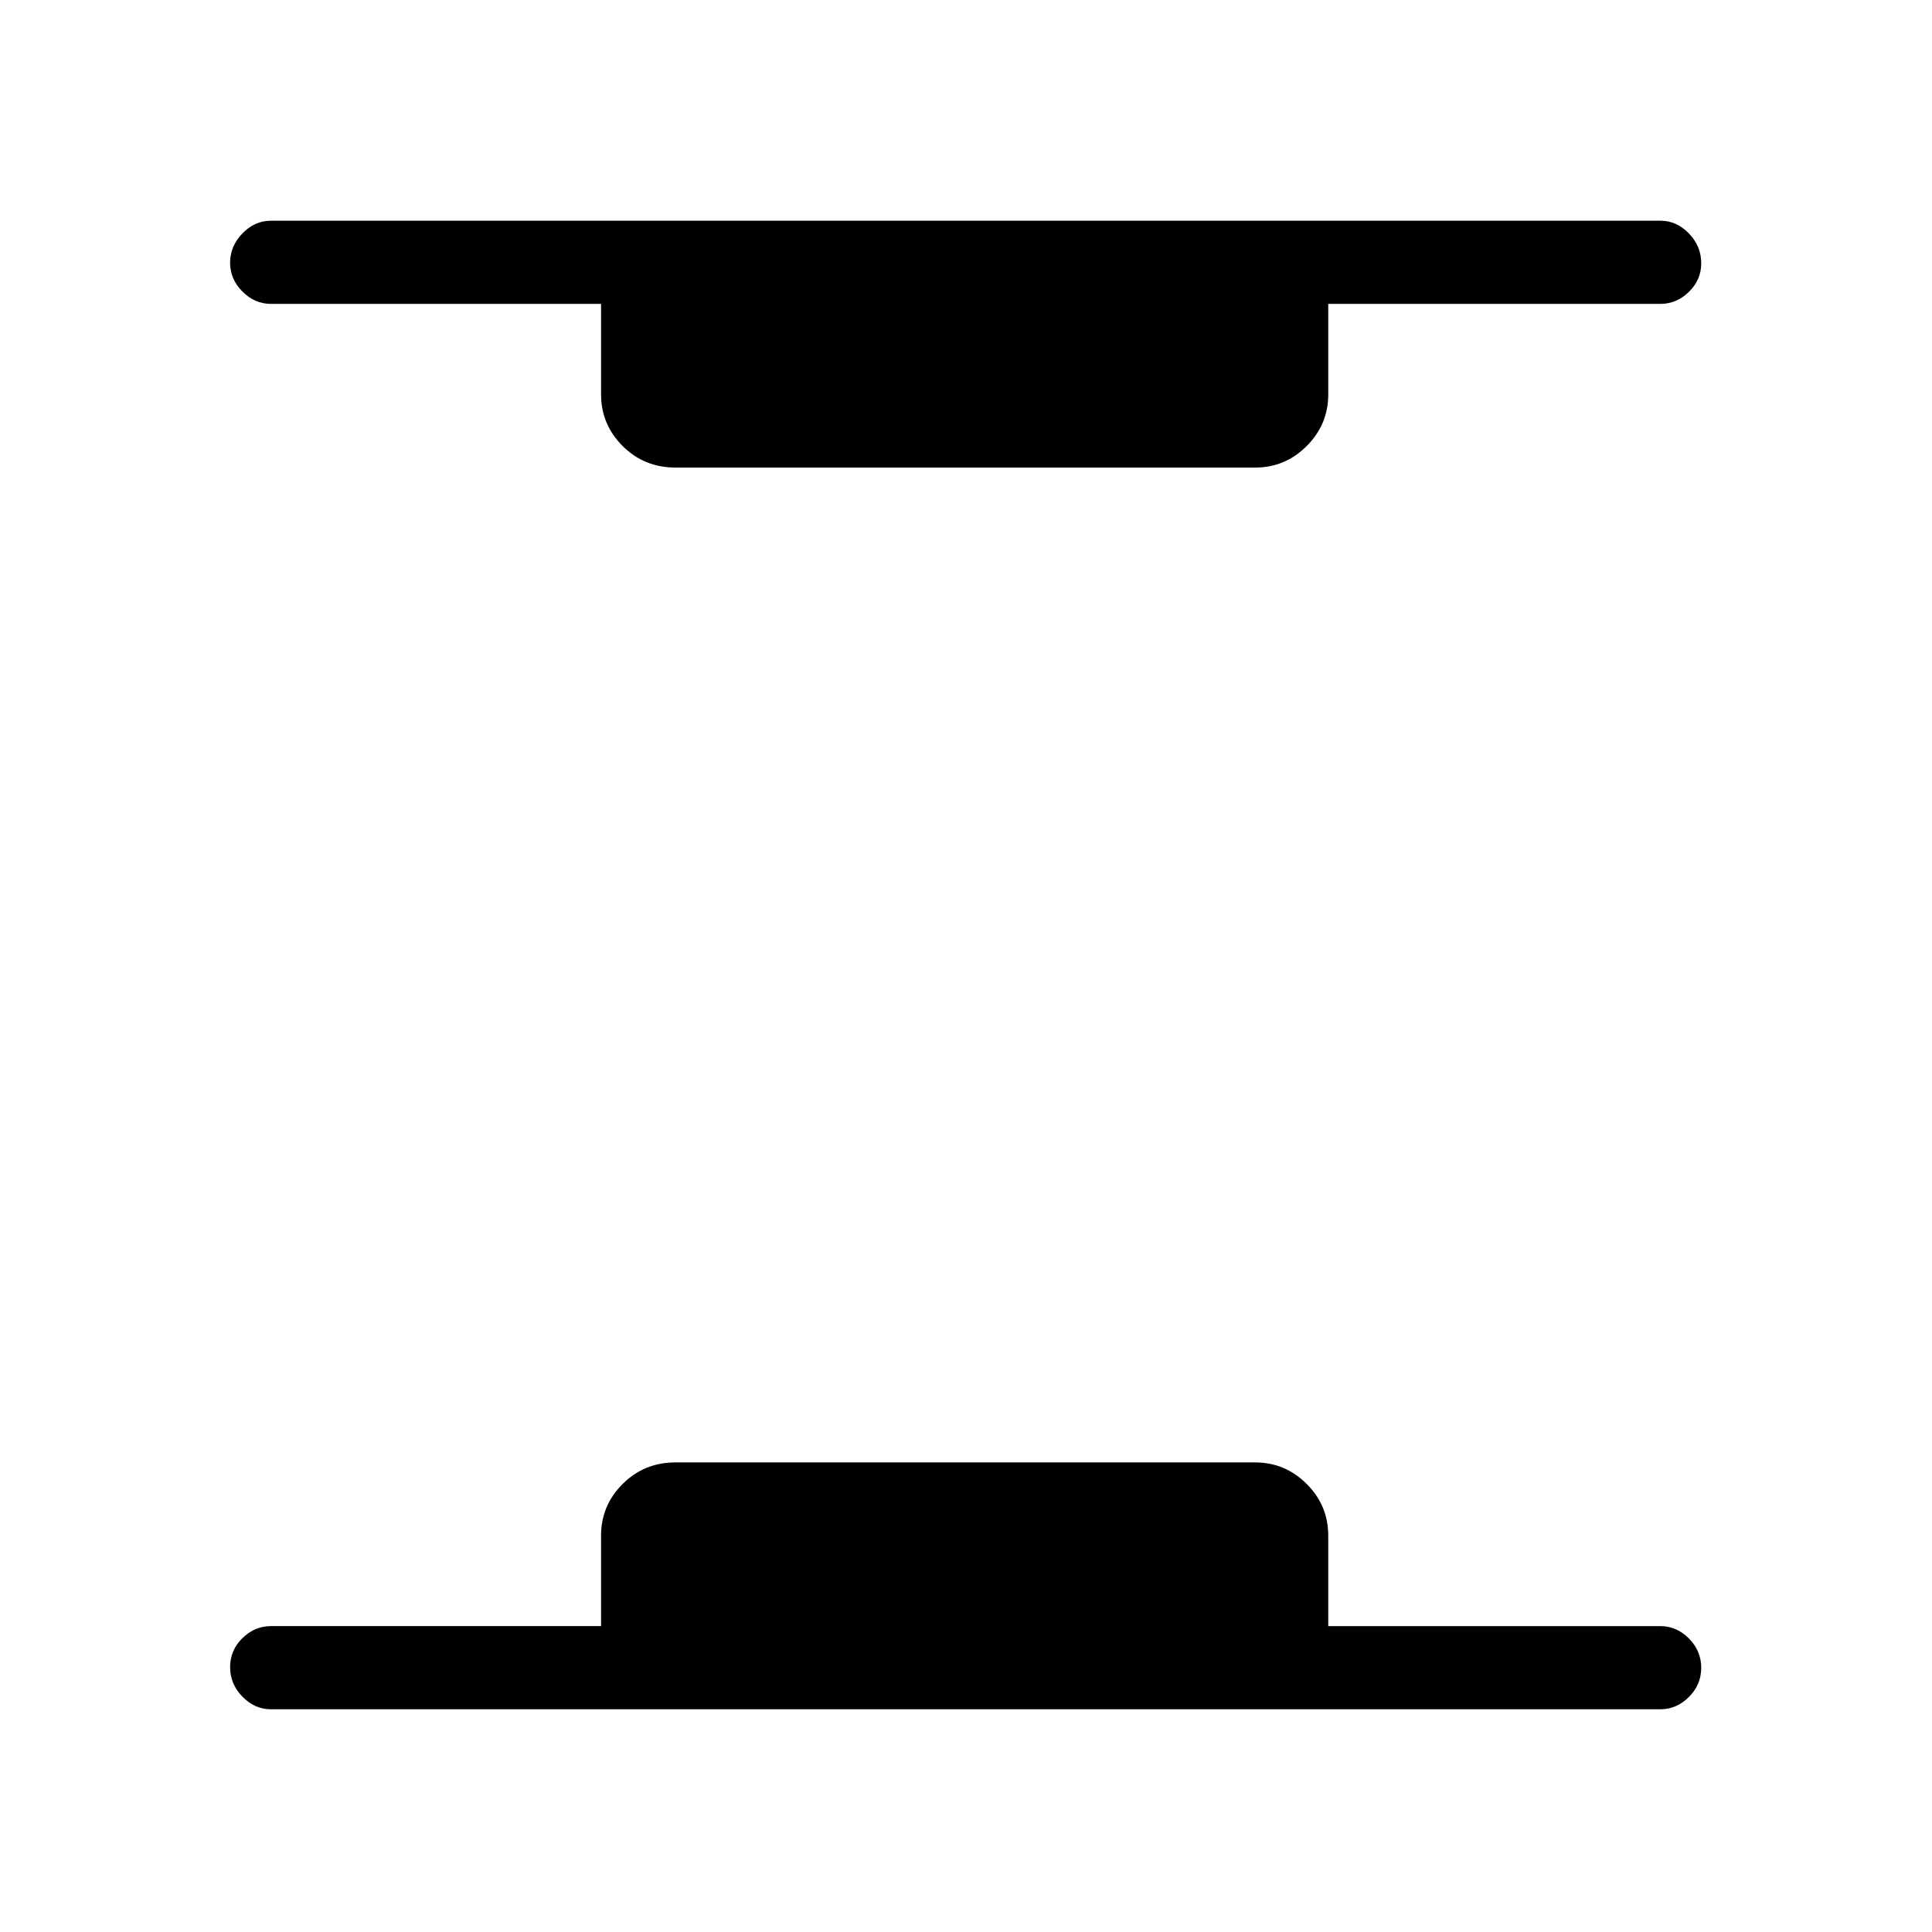 <svg xmlns="http://www.w3.org/2000/svg" height="40" viewBox="0 96 960 960" width="40"><path d="M134.667 945.333q-8.117 0-14.225-6.286-6.108-6.287-6.108-14.667 0-8.38 6.108-14.38t14.225-6h164v-45q0-14.916 10.716-25.625 10.717-10.708 26.284-10.708h288q14.916 0 25.625 10.708Q660 844.084 660 859v45h165q8.117 0 14.225 6.164 6.108 6.163 6.108 14.543 0 8.381-6.108 14.503-6.108 6.123-14.225 6.123H134.667Zm201-617q-15.567 0-26.284-10.708-10.716-10.709-10.716-25.625v-45h-164q-8.117 0-14.225-6.152-6.108-6.152-6.108-14.333 0-8.181 6.108-14.515 6.108-6.333 14.225-6.333H825q8.117 0 14.225 6.347 6.108 6.347 6.108 14.817 0 8.186-6.108 14.177Q833.117 247 825 247H660v45q0 14.916-10.708 25.625-10.709 10.708-25.625 10.708h-288Z"/></svg>